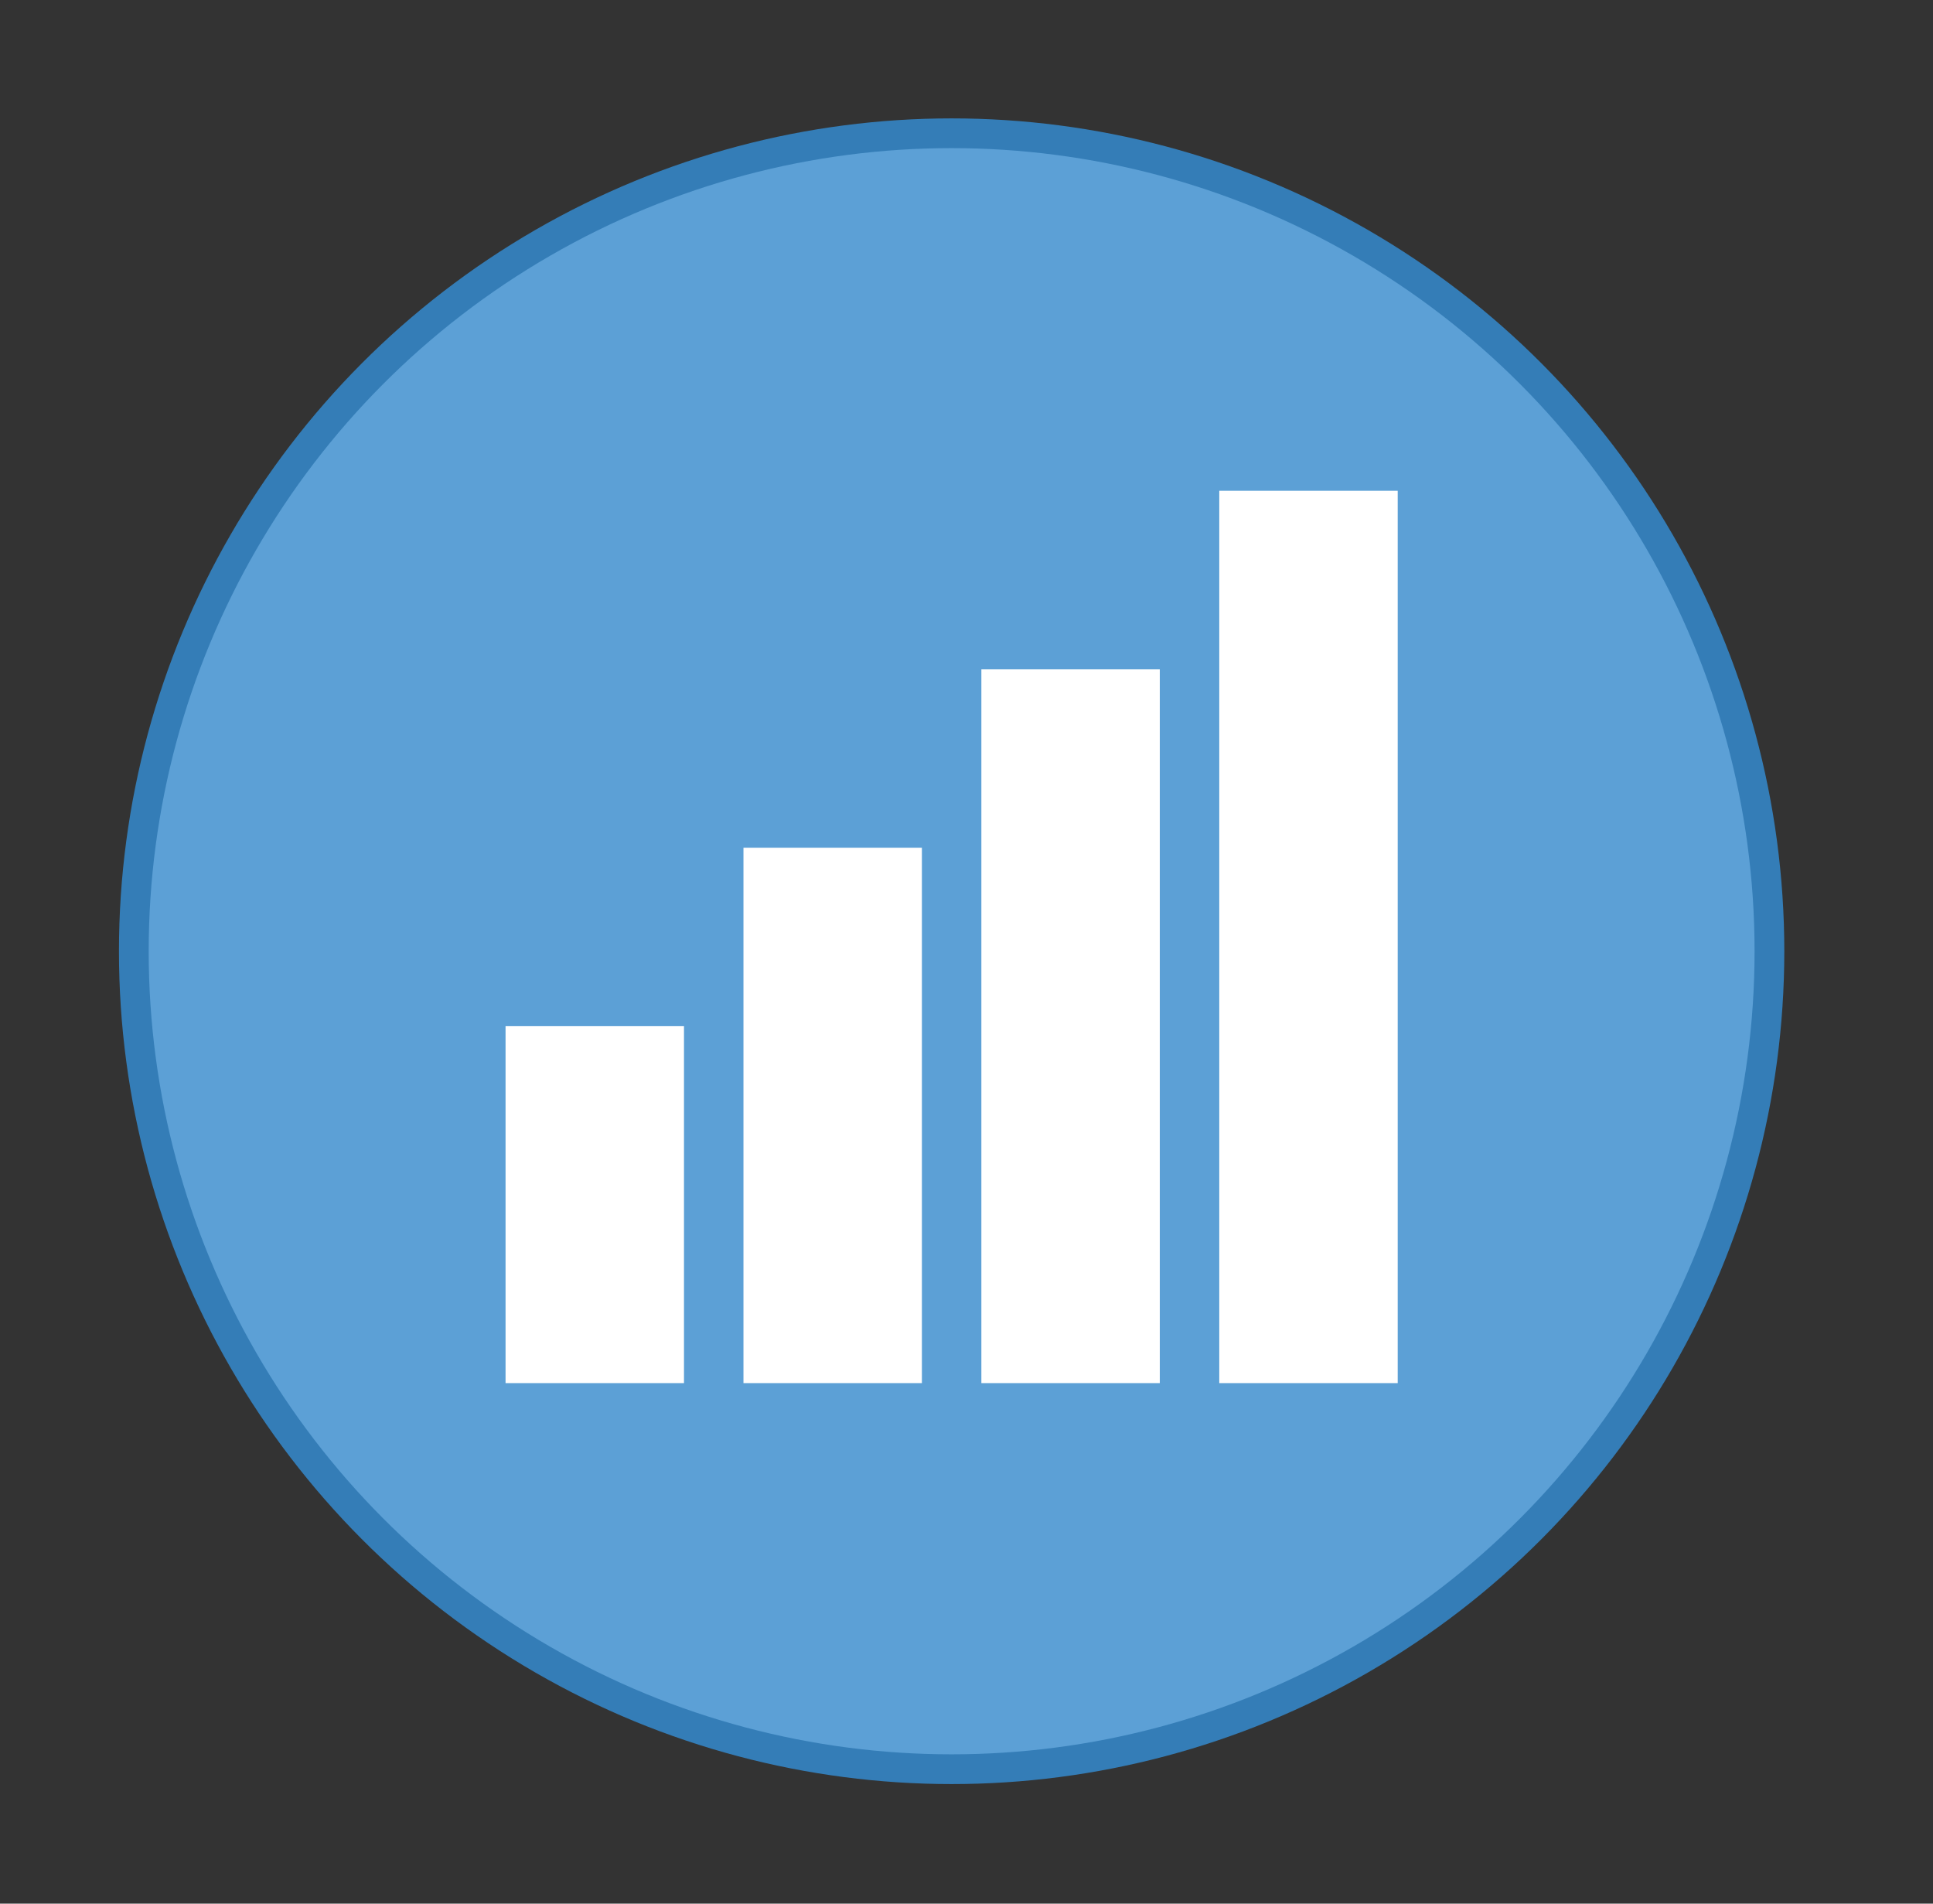 <?xml version="1.0" encoding="UTF-8"?>
<!-- Created with Inkscape (http://www.inkscape.org/) -->
<svg width="65" height="64" version="1.1" xmlns="http://www.w3.org/2000/svg" xmlns:cc="http://creativecommons.org/ns#" xmlns:dc="http://purl.org/dc/elements/1.1/" xmlns:rdf="http://www.w3.org/1999/02/22-rdf-syntax-ns#">
 <rect width="100%" height="100%" fill="#333333" stroke="none"/>
 <title>Gnome Symbolic Icon Theme</title>
 <circle cx="32" cy="31.98" r="27" fill="#5ca0d6" stroke="#347db7" stroke-width="2" style="paint-order:stroke markers fill"/>
 <circle cx="32" cy="31.98" r="27" fill="#5ca0d6" stroke-width="3.78" style="paint-order:stroke markers fill"/>
 <g fill="#fff" fill-rule="evenodd">
  <path d="m41 16.5v30h6v-30z" color="#000000" style="text-decoration-line:none;text-indent:0;text-transform:none"/>
  <path d="m33 22.5v24h6v-24z" color="#000000" style="text-decoration-line:none;text-indent:0;text-transform:none"/>
  <path d="m25 28.5v18h6v-18z" color="#000000" style="text-decoration-line:none;text-indent:0;text-transform:none"/>
  <path d="m17 34.5v12h6v-12z" color="#000000" style="text-decoration-line:none;text-indent:0;text-transform:none"/>
 </g>
</svg>
